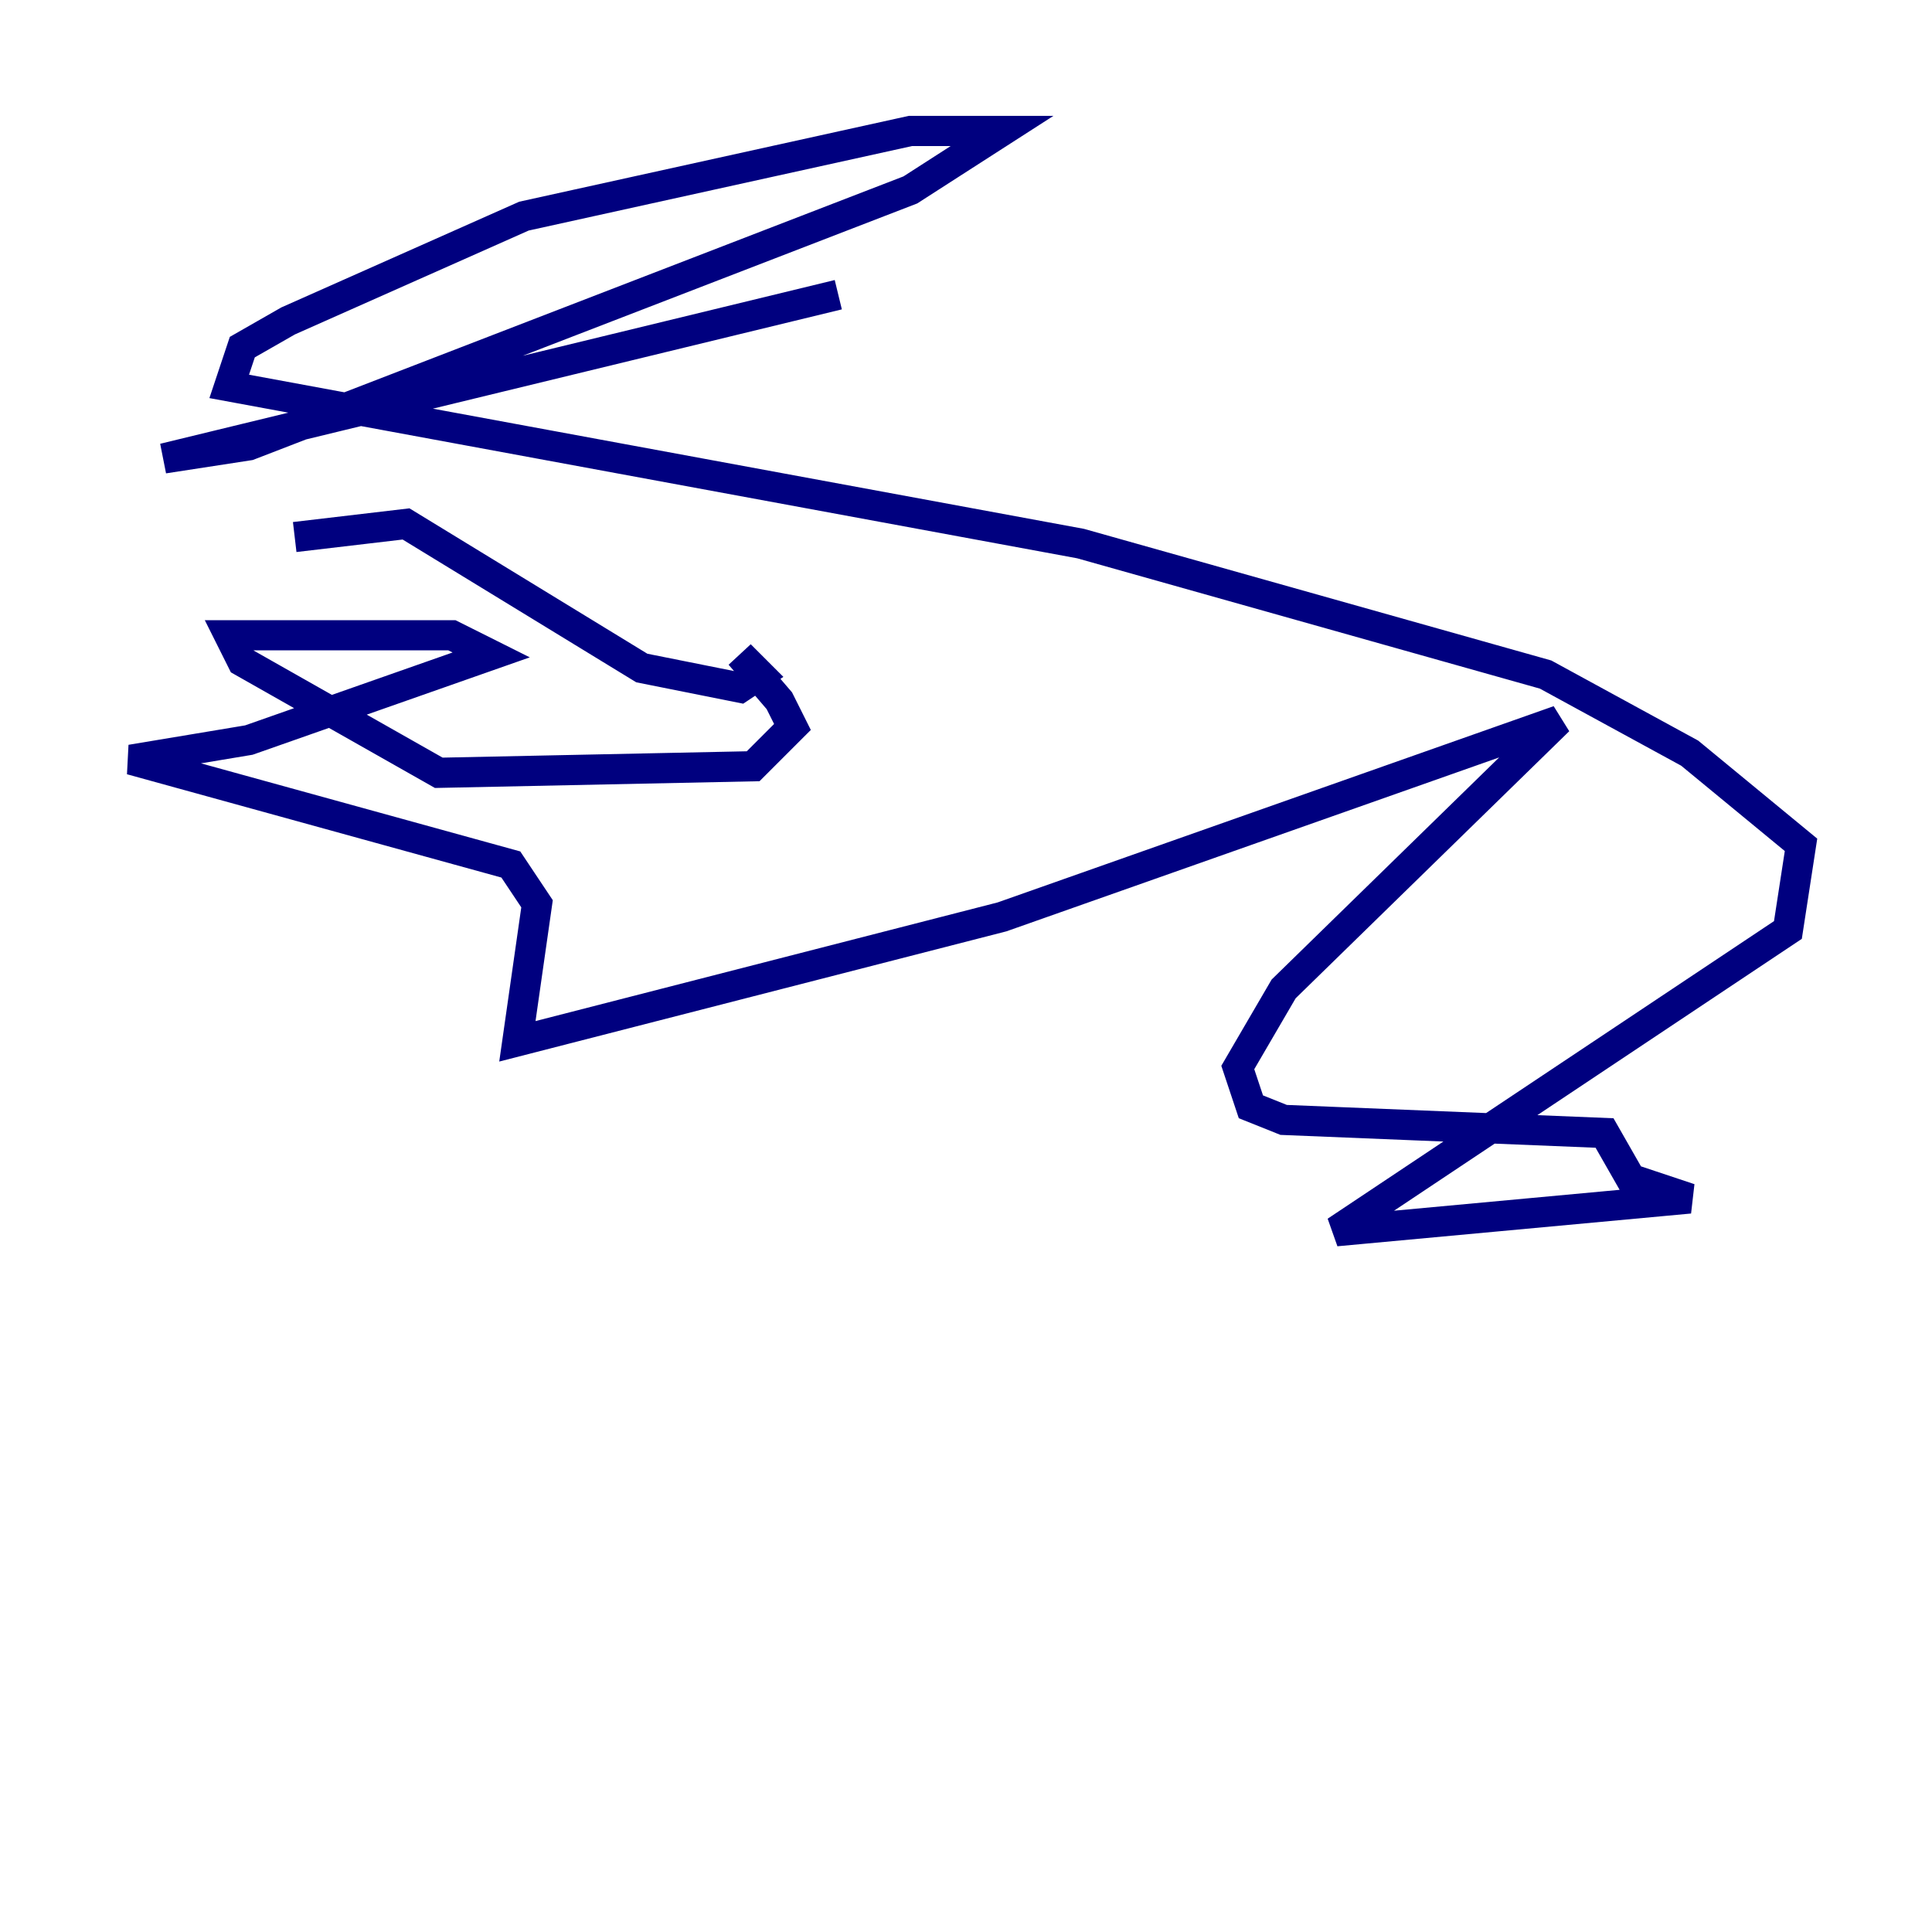 <?xml version="1.0" encoding="utf-8" ?>
<svg baseProfile="tiny" height="128" version="1.2" viewBox="0,0,128,128" width="128" xmlns="http://www.w3.org/2000/svg" xmlns:ev="http://www.w3.org/2001/xml-events" xmlns:xlink="http://www.w3.org/1999/xlink"><defs /><polyline fill="none" points="55.539,19.525 10.848,30.373 16.488,29.505 60.312,12.583 66.386,8.678 60.312,8.678 34.712,14.319 19.091,21.261 16.054,22.997 15.186,25.6 71.593,36.014 102.4,44.691 111.946,49.898 119.322,55.973 118.454,61.614 88.515,81.573 111.946,79.403 108.041,78.102 106.305,75.064 85.044,74.197 82.875,73.329 82.007,70.725 85.044,65.519 103.268,47.729 66.386,60.746 34.278,68.99 35.58,59.878 33.844,57.275 8.678,50.332 16.488,49.031 32.542,43.39 29.939,42.088 15.186,42.088 16.054,43.824 29.071,51.2 49.898,50.766 52.502,48.163 51.634,46.427 49.031,43.39 50.332,44.691 49.031,45.559 42.522,44.258 26.902,34.712 19.525,35.58" stroke="#00007f" stroke-width="2" /></svg>